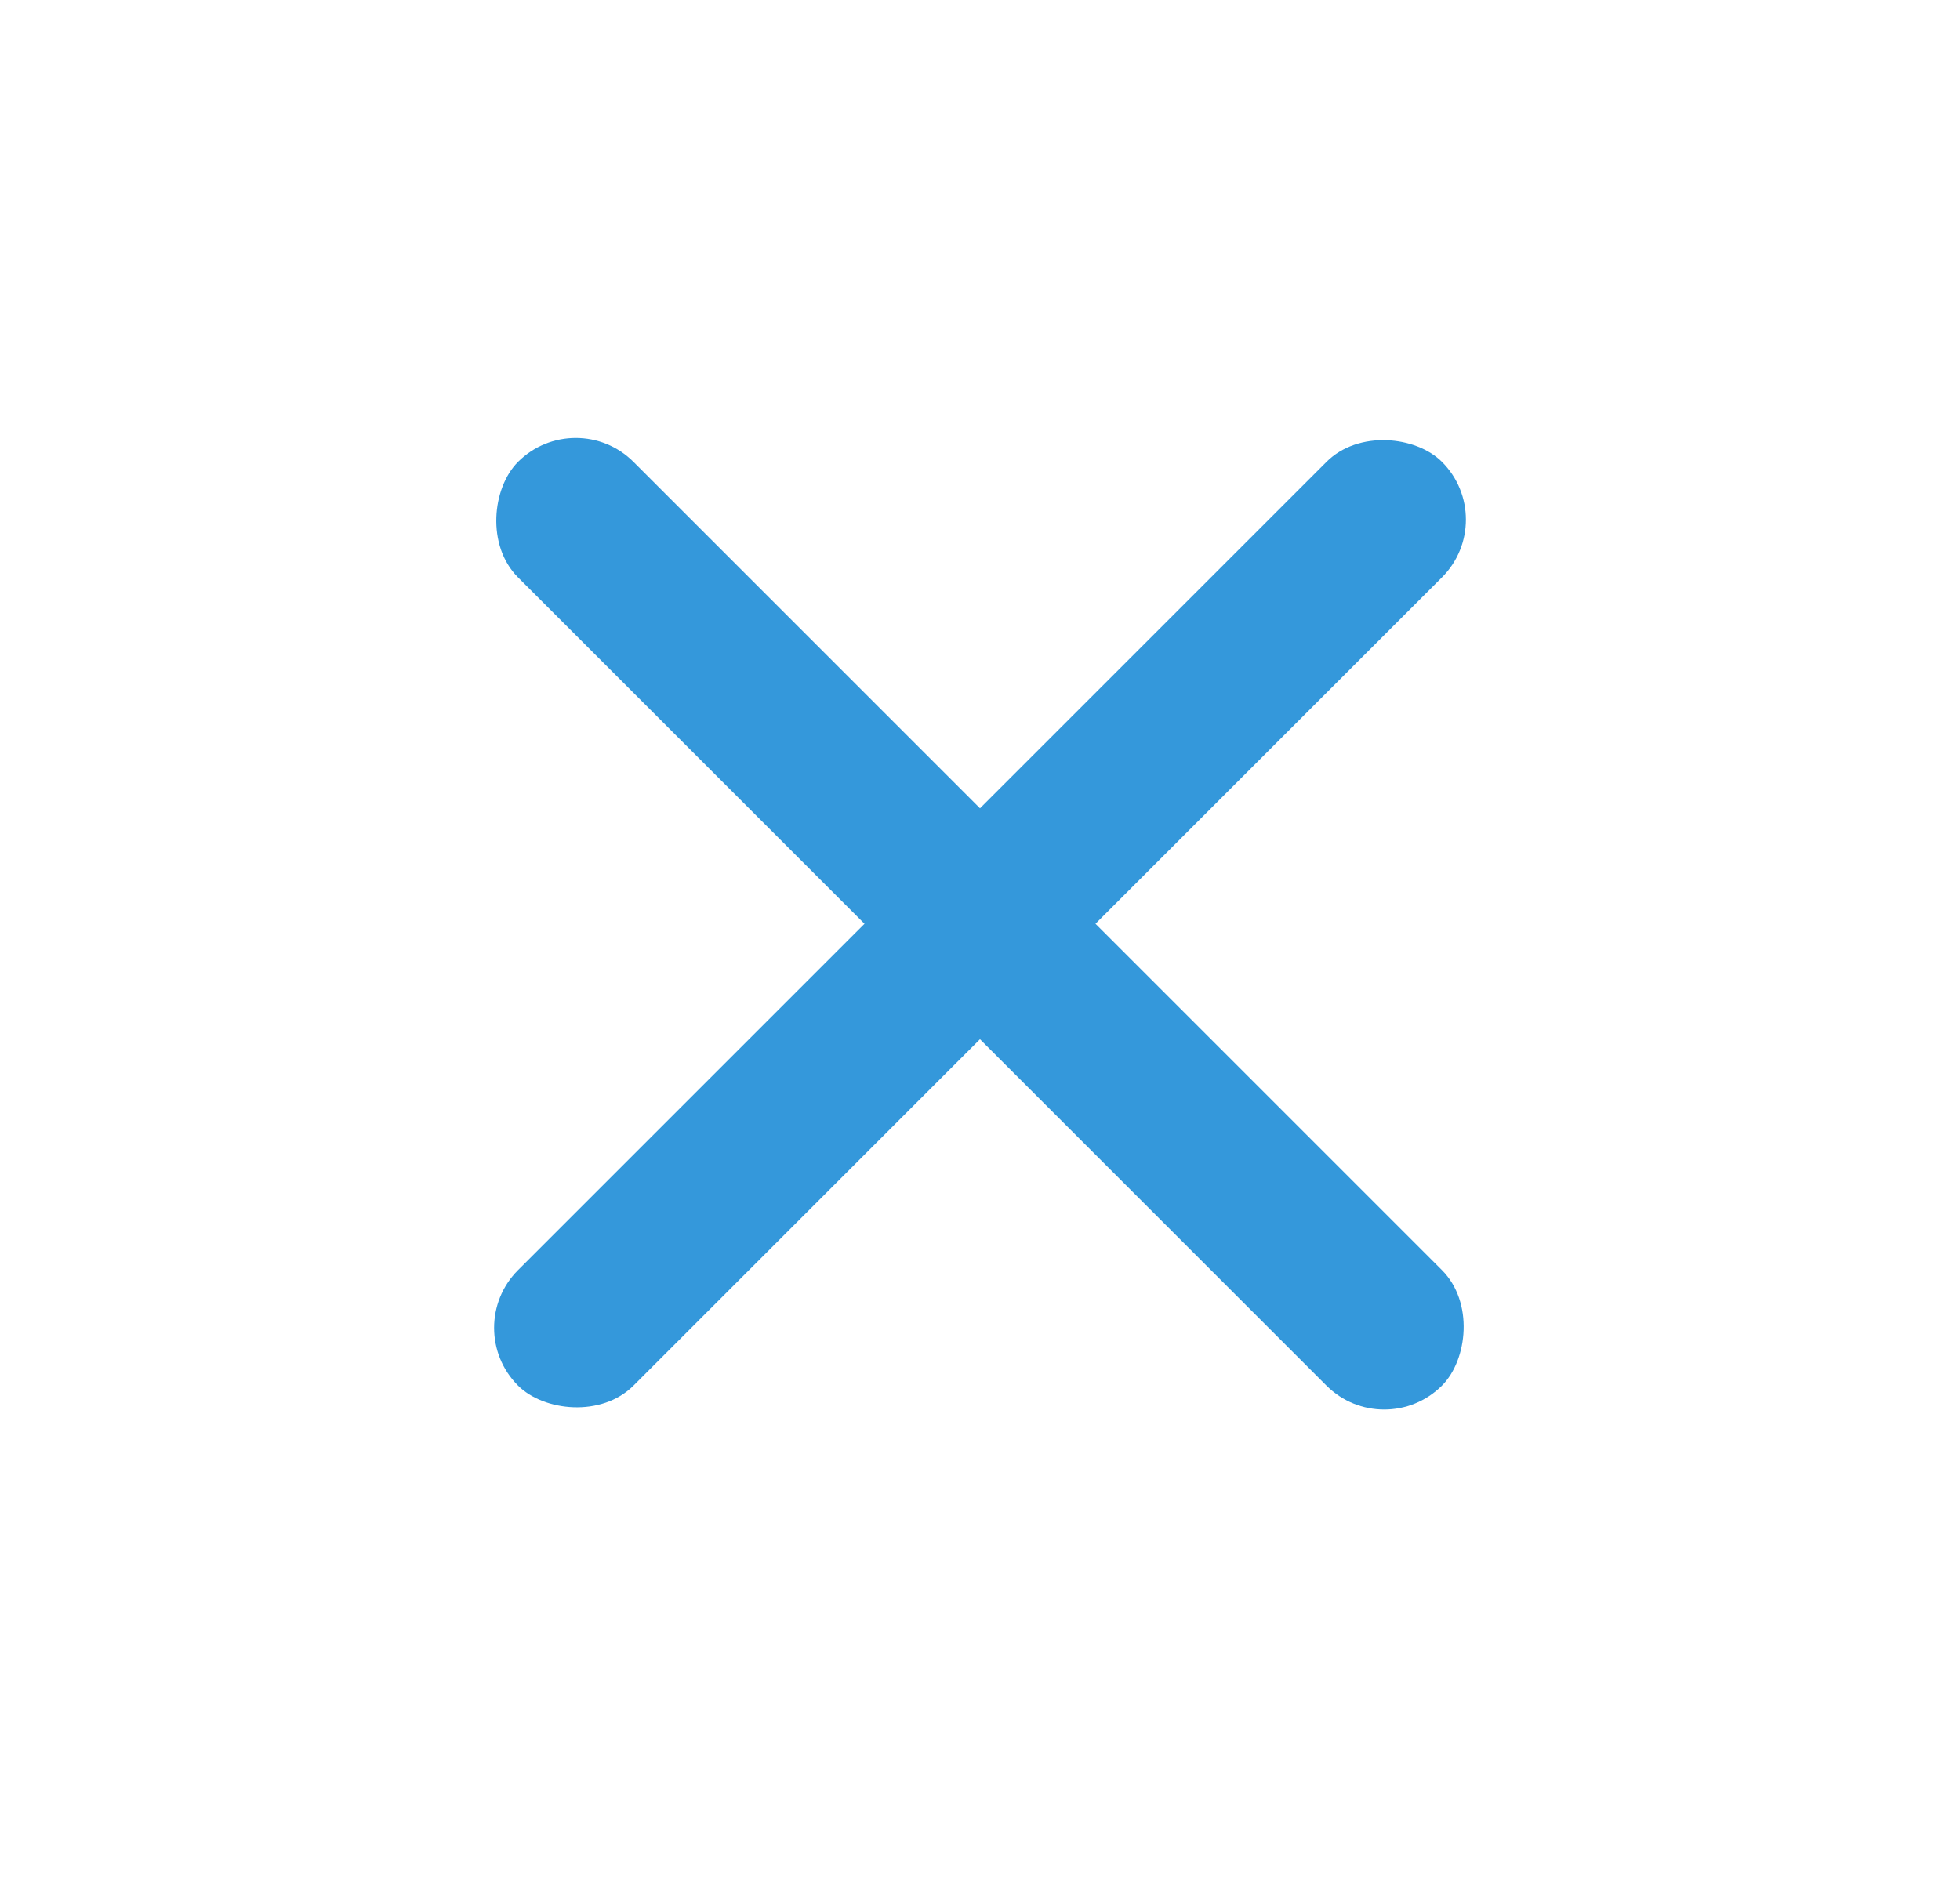 <?xml version="1.0" encoding="UTF-8"?> <svg xmlns="http://www.w3.org/2000/svg" width="24" height="23" viewBox="0 0 24 23" fill="none"><rect x="7.05" y="4.95" width="16" height="2" rx="1" transform="rotate(45 7.05 4.95)" fill="#3498DB"></rect><rect x="18.364" y="6.364" width="16" height="2" rx="1" transform="rotate(135 18.364 6.364)" fill="#3498DB"></rect></svg> 